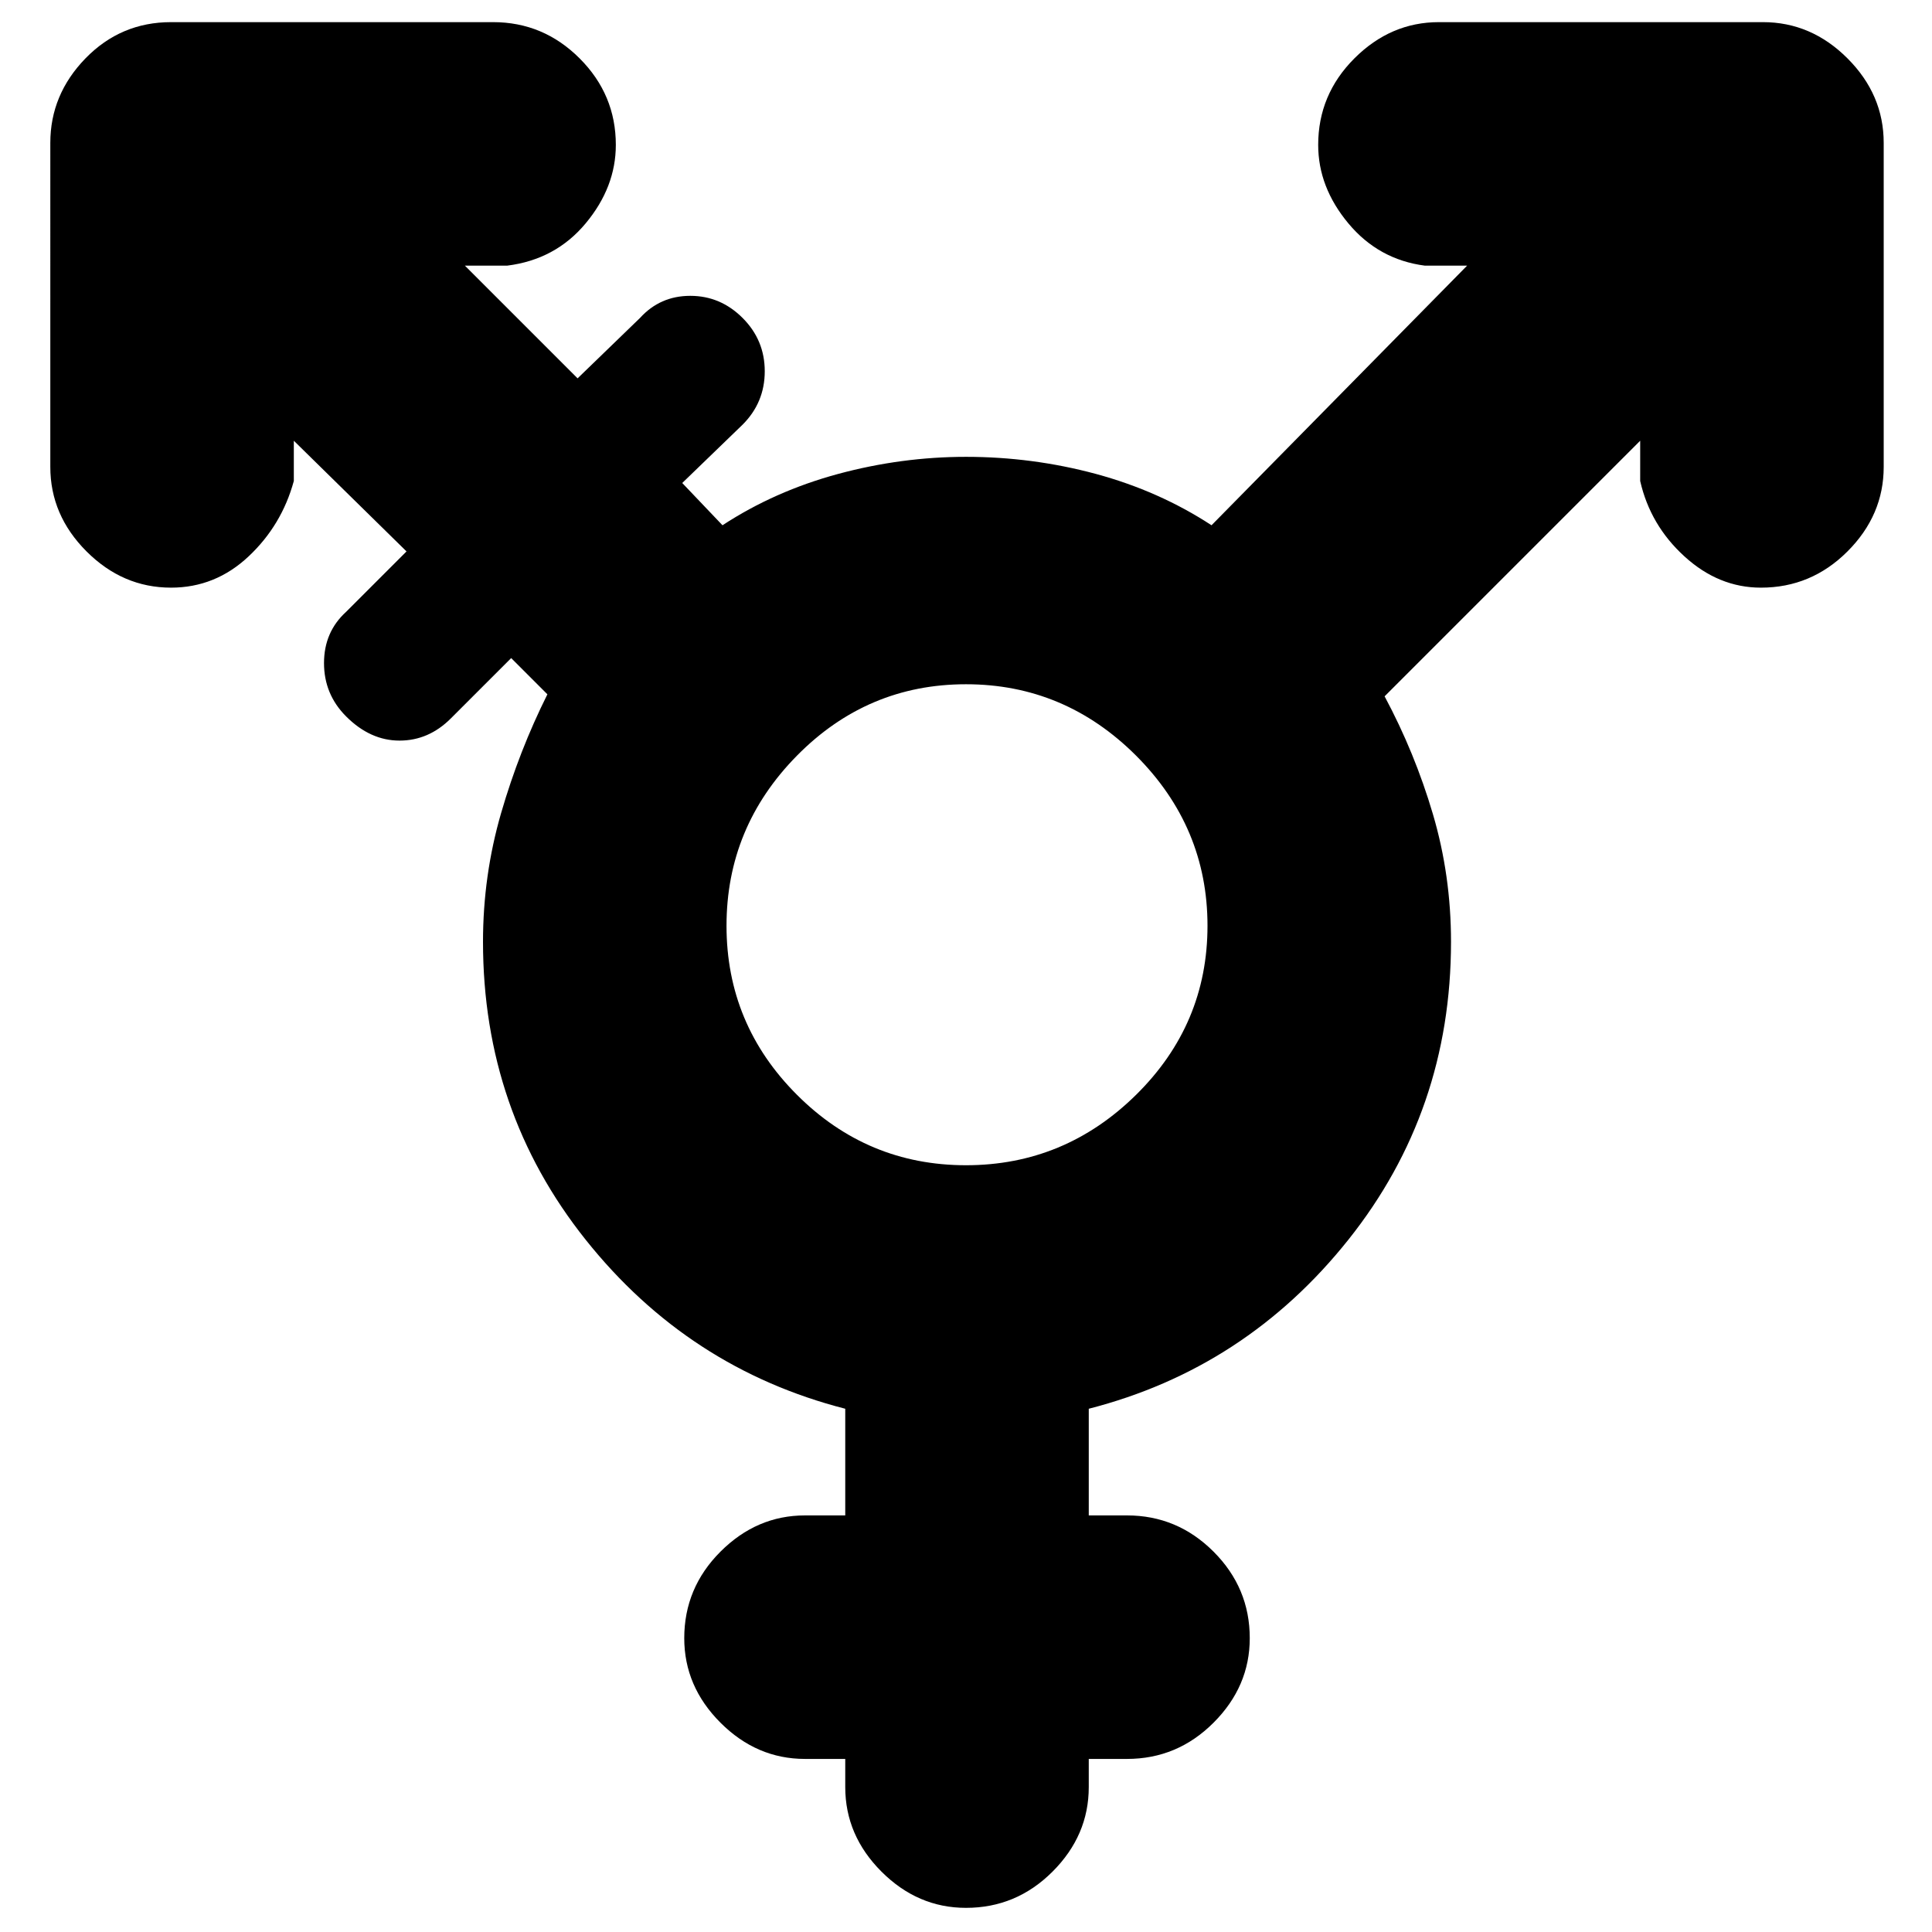 <svg xmlns="http://www.w3.org/2000/svg" height="24" width="24"><path d="M12 14.475q1.225 0 2.113-.875.887-.875.887-2.1t-.887-2.113Q13.225 8.5 12 8.5t-2.1.887q-.875.888-.875 2.113t.875 2.1q.875.875 2.1.875Zm0 9.225q-.6 0-1.05-.45-.45-.45-.45-1.05v-.35H10q-.6 0-1.05-.45-.45-.45-.45-1.05 0-.625.45-1.075.45-.45 1.05-.45h.5V17.5q-1.95-.5-3.225-2.1Q6 13.8 6 11.7q0-.825.225-1.6.225-.775.575-1.475l-.45-.45-.75.75q-.275.275-.637.275-.363 0-.663-.3-.275-.275-.275-.663 0-.387.275-.637l.75-.75-1.4-1.375v.5q-.15.55-.562.937-.413.388-.963.388-.6 0-1.05-.45-.45-.45-.45-1.05V1.775q0-.6.437-1.05.438-.45 1.063-.45h4q.625 0 1.075.45.45.45.45 1.075 0 .525-.375.975-.375.45-.975.525h-.525l1.4 1.4.775-.75q.25-.275.625-.275t.65.275q.275.275.275.662 0 .388-.275.663L8.475 6l.5.525q.65-.425 1.438-.638.787-.212 1.587-.212.825 0 1.613.212.787.213 1.437.638L18.225 3.3H17.7q-.575-.075-.95-.525t-.375-.975q0-.625.45-1.075.45-.45 1.05-.45H21.9q.6 0 1.05.45.45.45.45 1.05V5.8q0 .6-.45 1.05-.45.45-1.075.45-.525 0-.95-.388-.425-.387-.55-.937v-.5L17.2 8.65q.375.7.6 1.463.225.762.225 1.587 0 2.1-1.275 3.7t-3.225 2.1v1.325H14q.625 0 1.075.45.45.45.45 1.075 0 .6-.45 1.05-.45.45-1.075.45h-.475v.35q0 .6-.45 1.05-.45.45-1.075.45Z"/></svg>